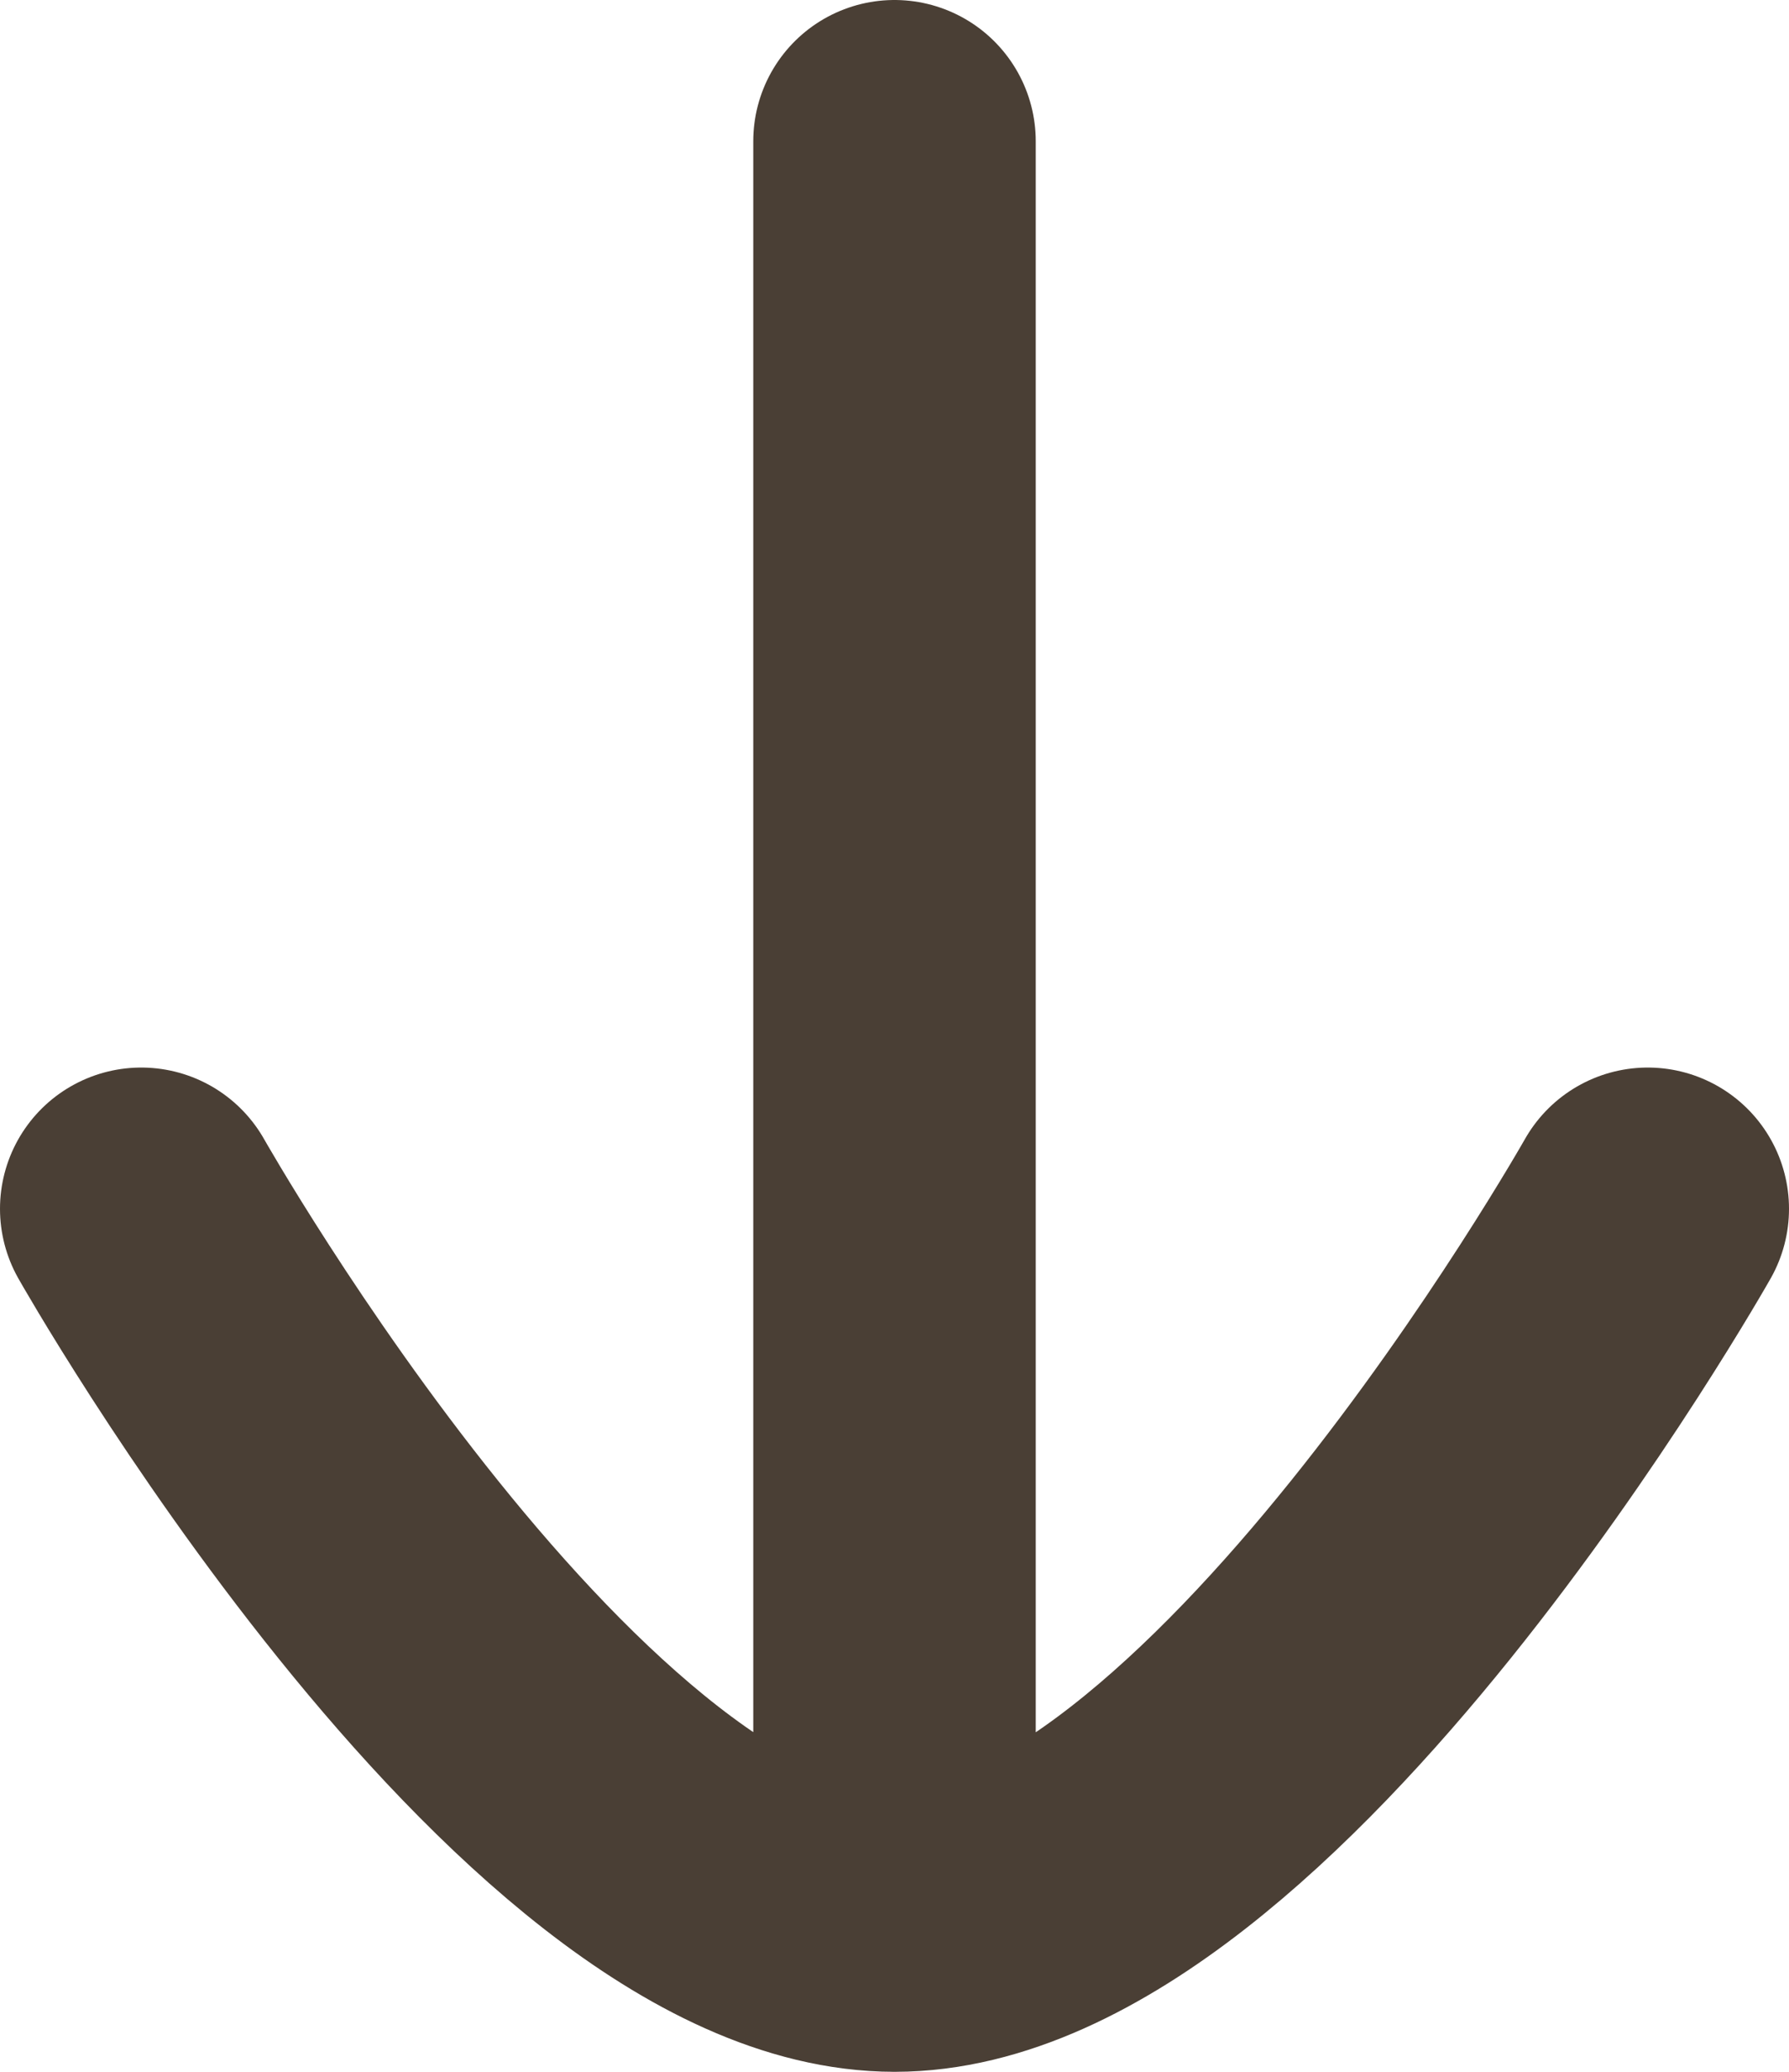 <svg width="19" height="22" viewBox="0 0 19 22" fill="none" xmlns="http://www.w3.org/2000/svg">
<path d="M9.5 20.5L9.5 1.5M17.5 12.836C17.5 12.836 13.17 20.5 9.502 20.5C5.832 20.5 1.5 12.836 1.5 12.836" stroke="#4A3F35" stroke-width="3" stroke-linecap="round" stroke-linejoin="round"/>
</svg>
